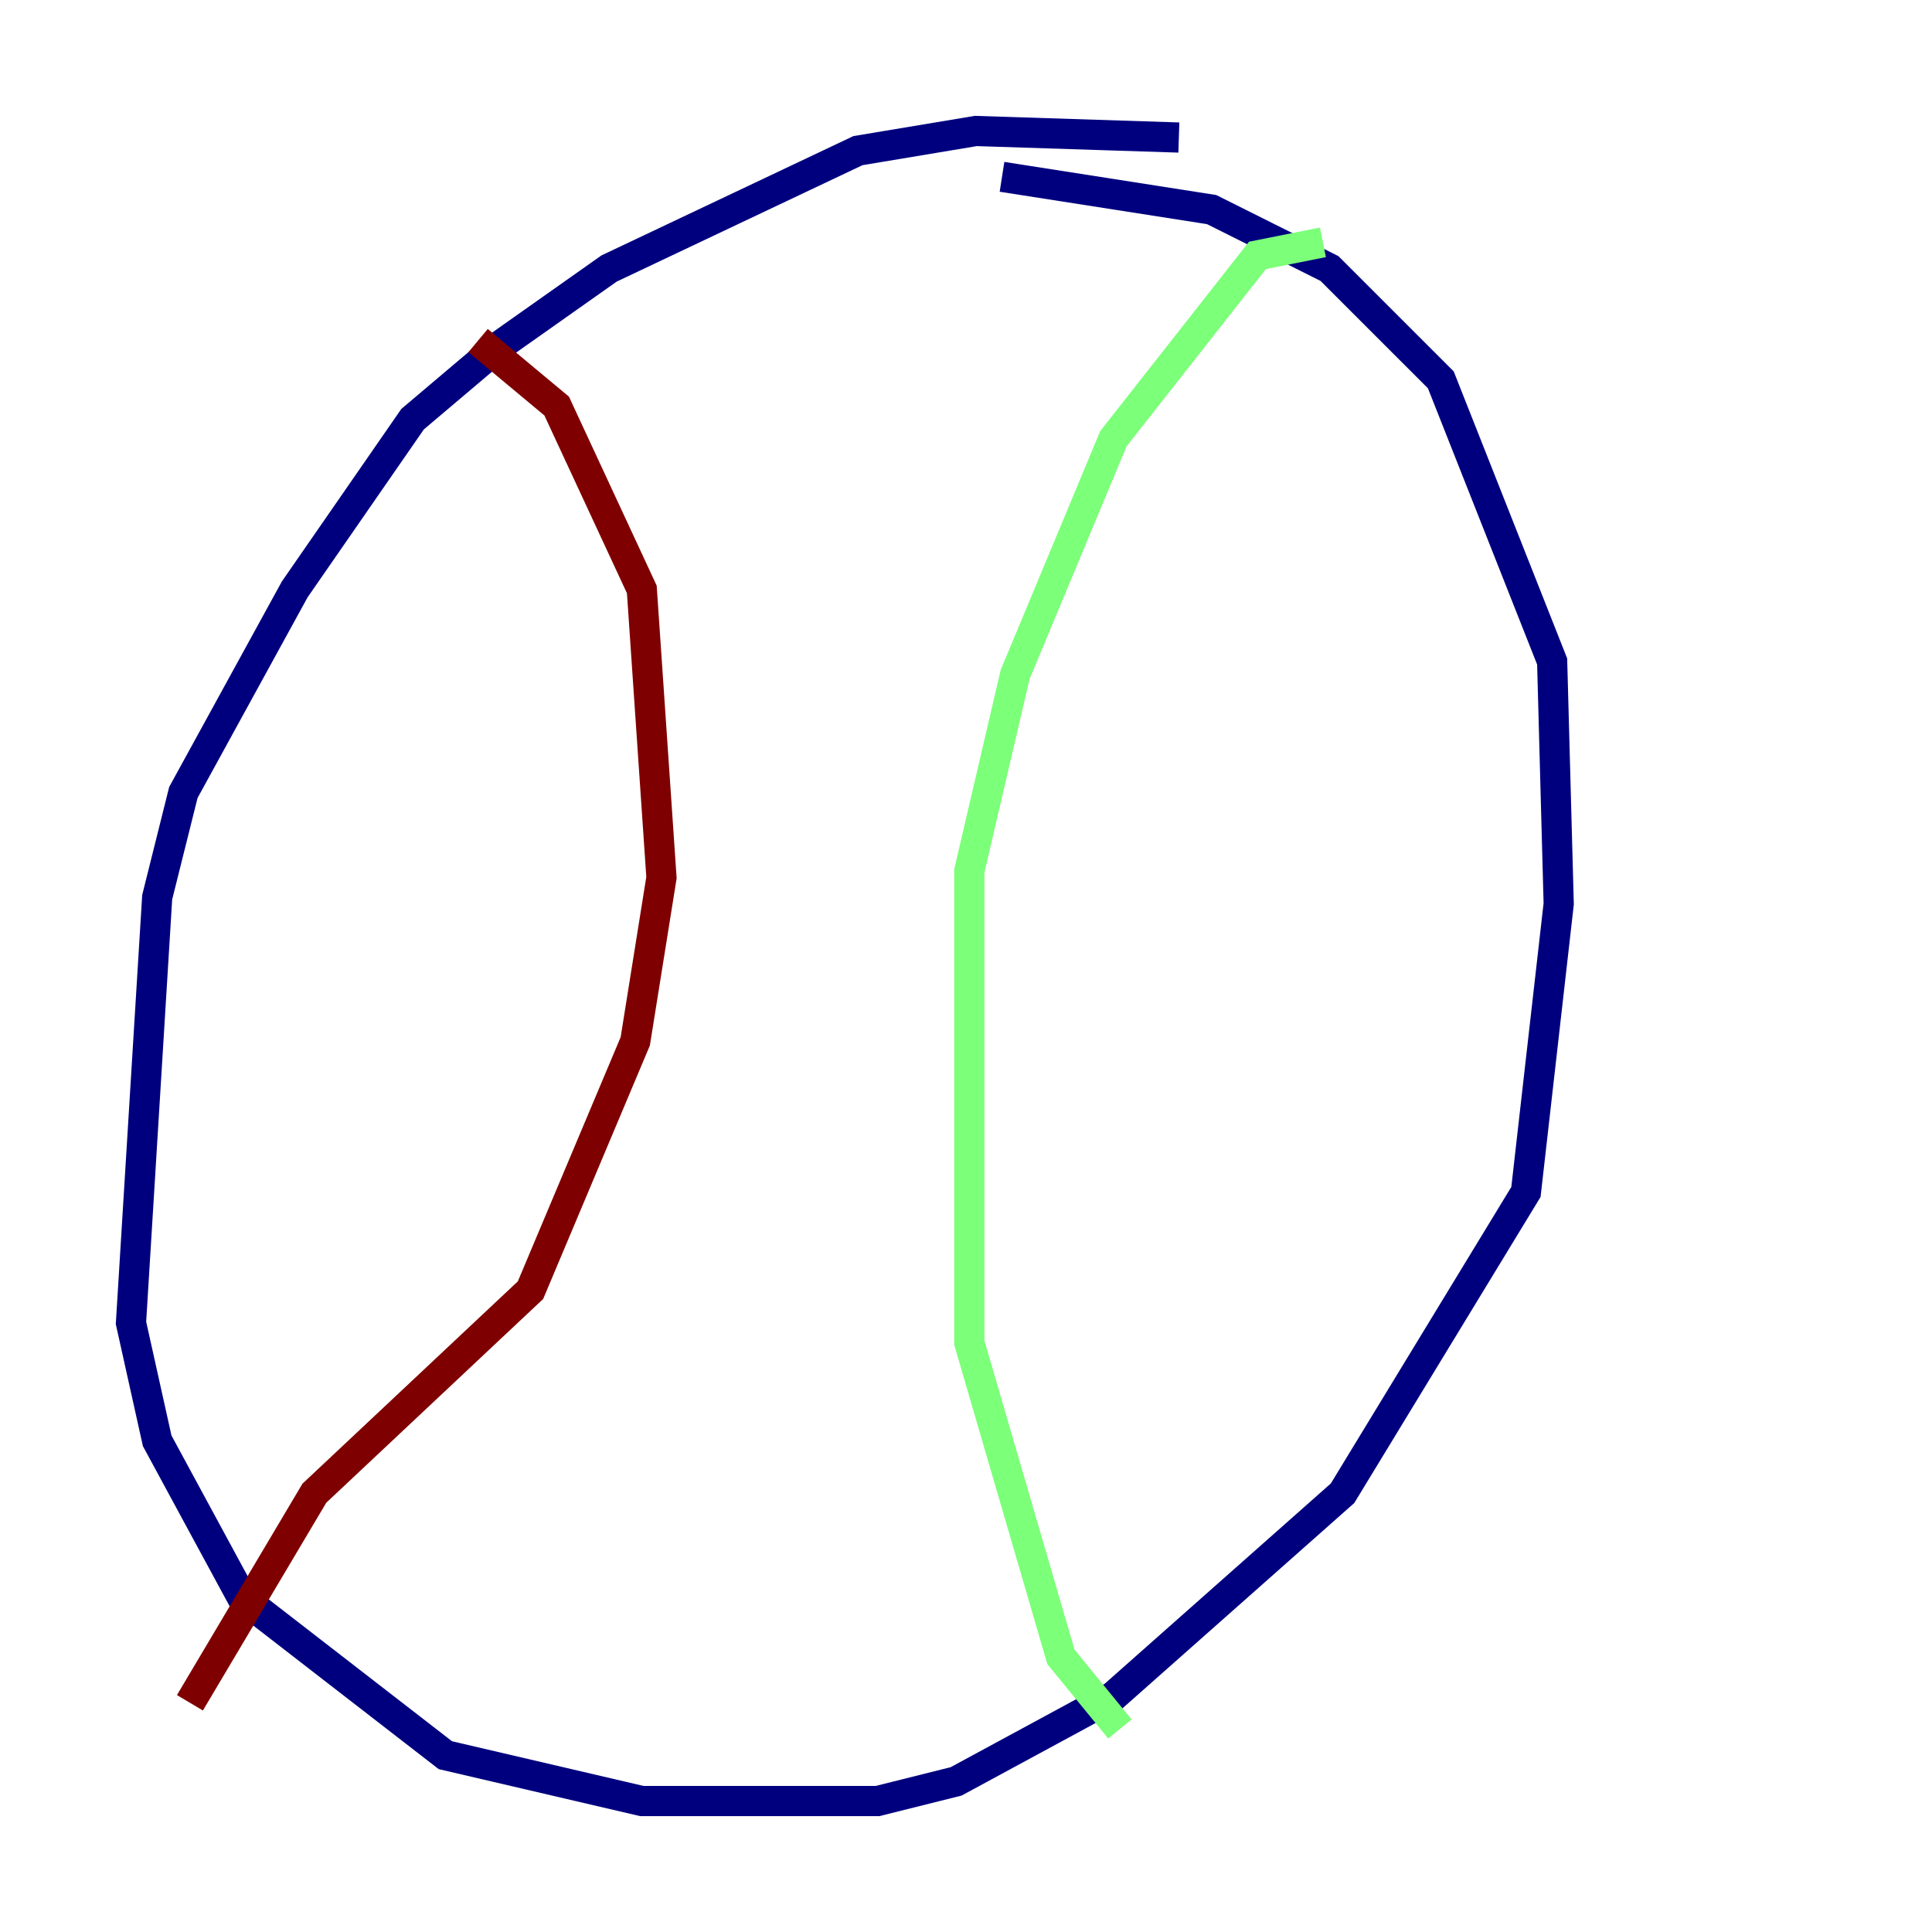 <?xml version="1.0" encoding="utf-8" ?>
<svg baseProfile="tiny" height="128" version="1.2" viewBox="0,0,128,128" width="128" xmlns="http://www.w3.org/2000/svg" xmlns:ev="http://www.w3.org/2001/xml-events" xmlns:xlink="http://www.w3.org/1999/xlink"><defs /><polyline fill="none" points="78.102,9.112 64.651,8.678 56.841,9.98 40.352,17.79 32.976,22.997 27.336,27.77 19.525,39.051 12.149,52.502 10.414,59.444 8.678,87.647 10.414,95.458 16.054,105.871 29.505,116.285 42.522,119.322 58.142,119.322 63.349,118.02 73.763,112.38 88.949,98.929 101.098,78.969 103.268,59.878 102.834,43.824 95.458,25.166 88.081,17.79 80.271,13.885 66.386,11.715" stroke="#00007f" stroke-width="2" /><polyline fill="none" points="87.647,16.054 83.308,16.922 73.763,29.071 67.254,44.691 64.217,57.709 64.217,88.949 70.291,109.776 74.197,114.549" stroke="#7cff79" stroke-width="2" /><polyline fill="none" points="31.675,22.563 36.881,26.902 42.522,39.051 43.824,58.142 42.088,68.99 35.146,85.478 20.827,98.929 12.583,112.814" stroke="#7f0000" stroke-width="2" /></svg>